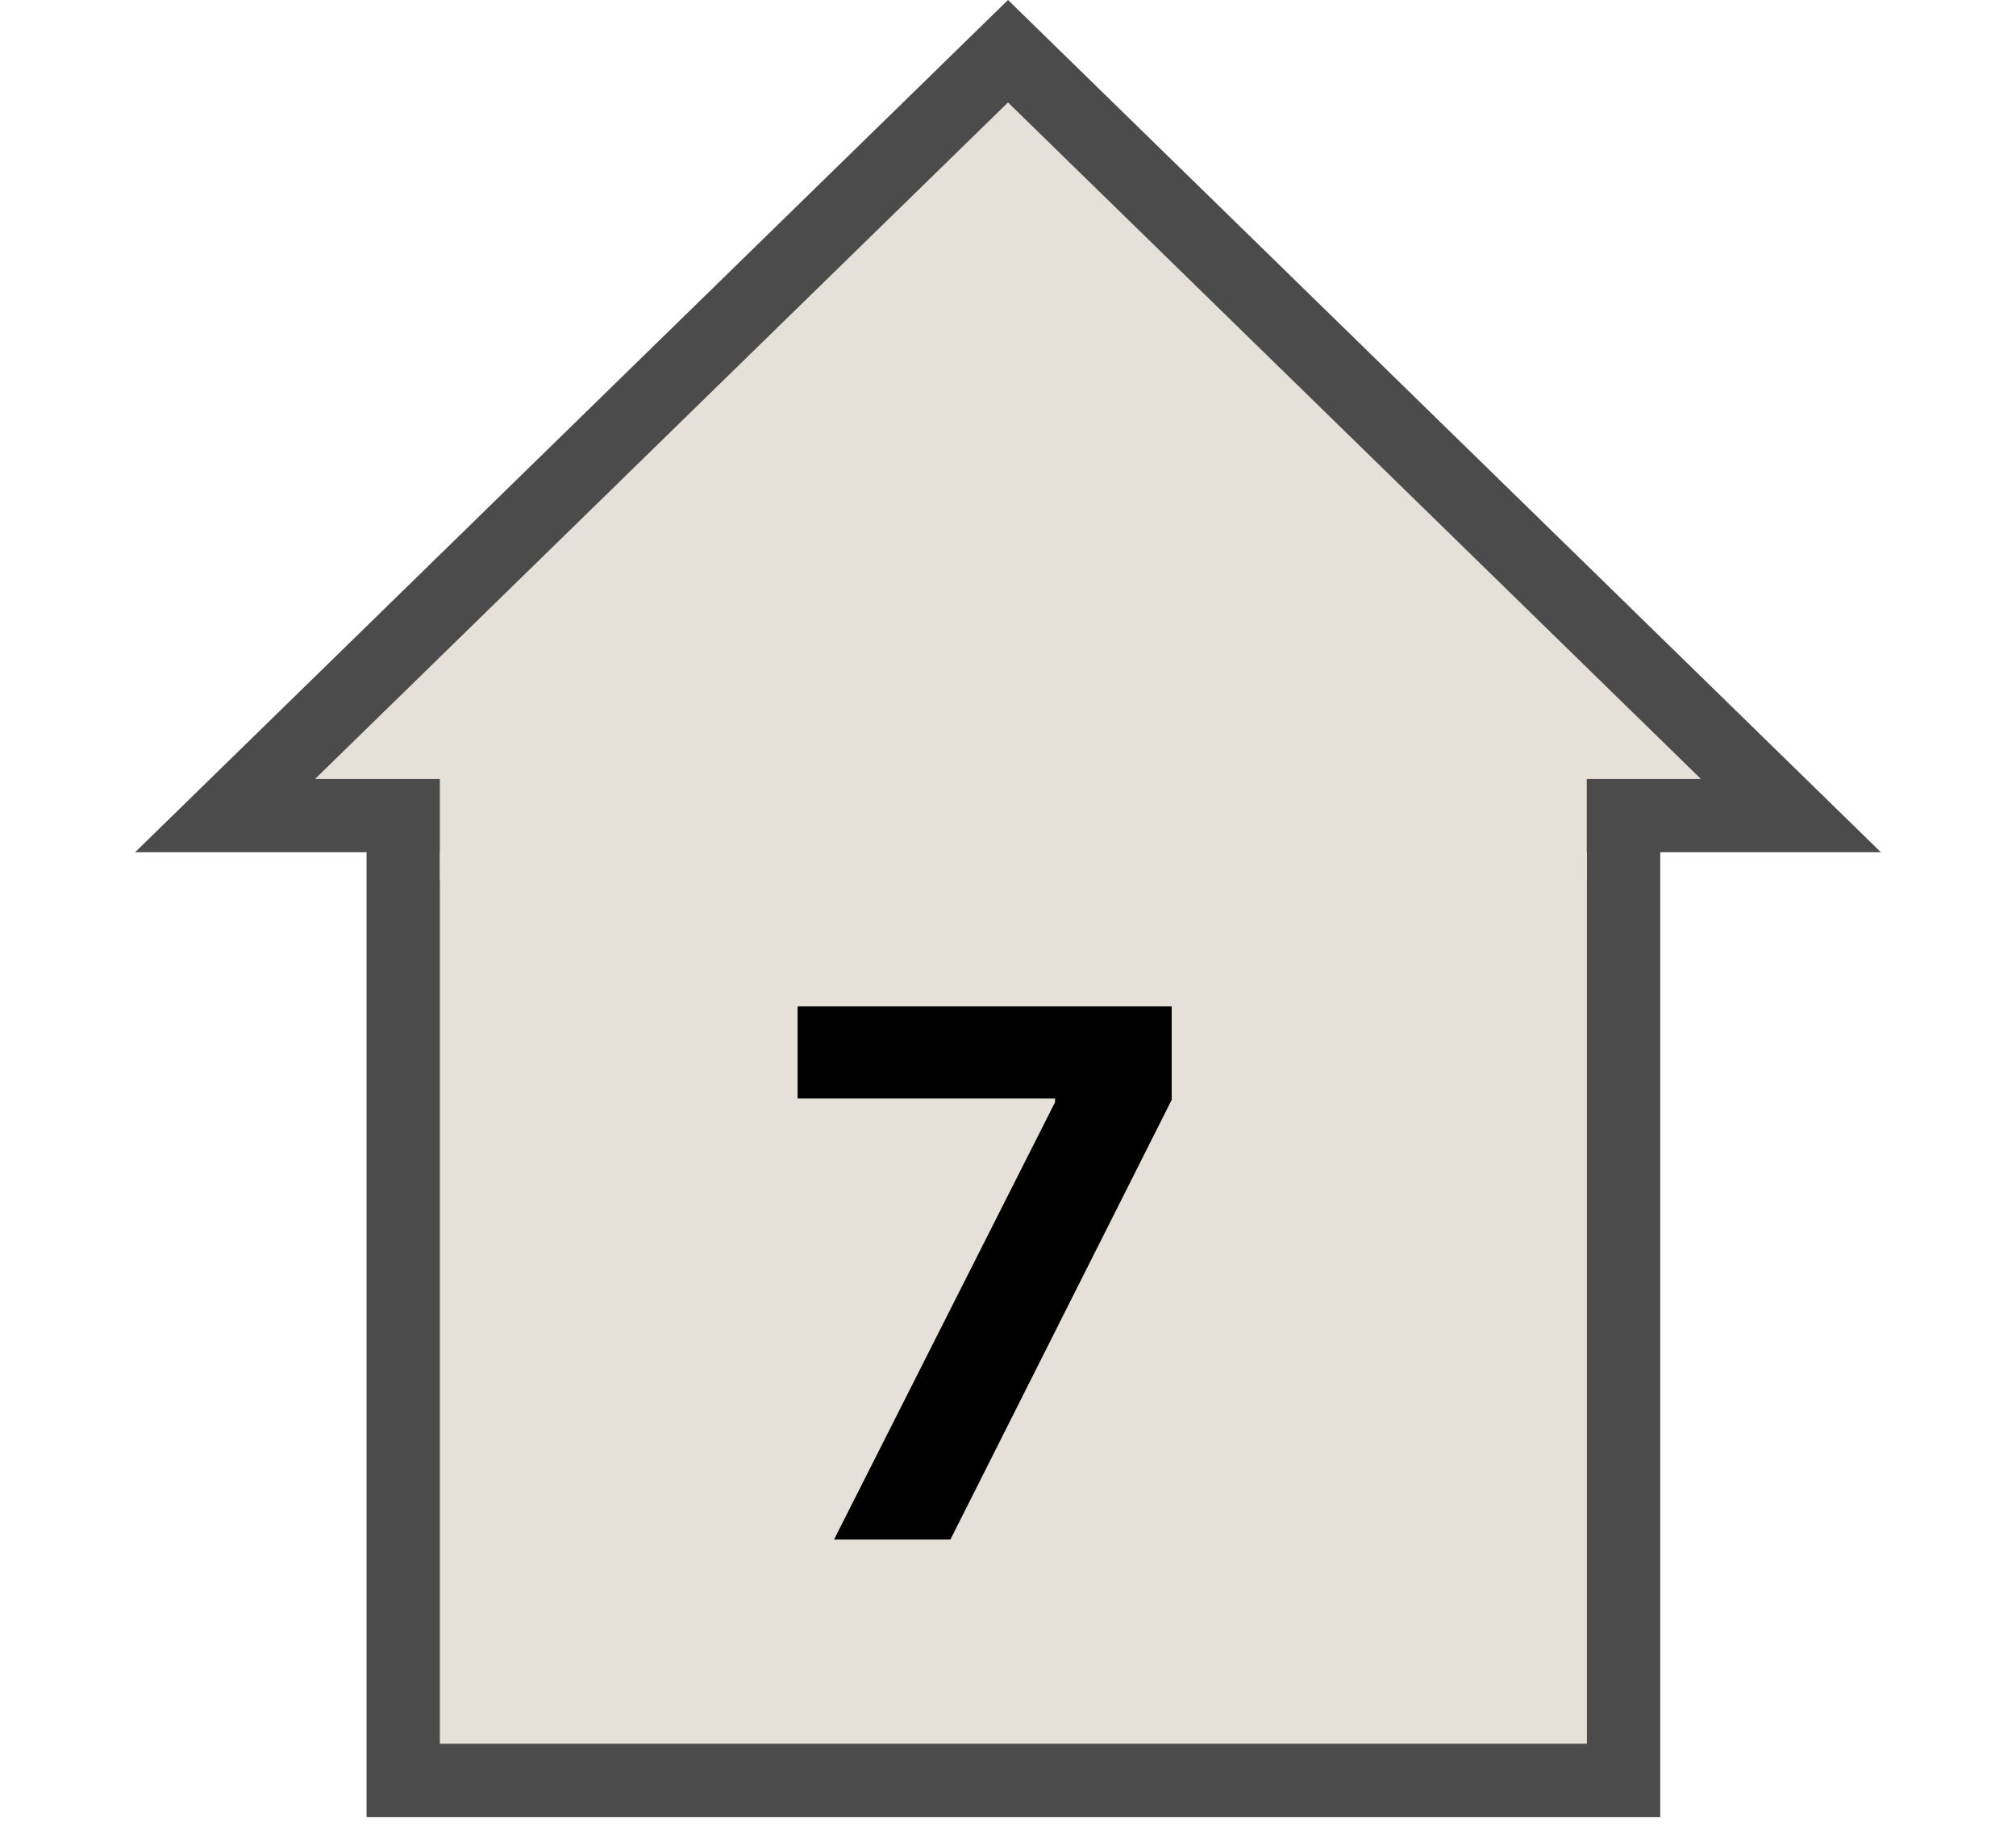 <svg width="55" height="50" viewBox="0 0 55 50" fill="none" xmlns="http://www.w3.org/2000/svg">
<path d="M44.294 22V48.571H11V22H44.294Z" fill="#E5E1D8" stroke="#4B4B4B" stroke-width="2"/>
<path d="M48.859 22.25H6.141L27.5 1.397L48.859 22.25Z" fill="#E5E1D8" stroke="#4B4B4B" stroke-width="2"/>
<rect x="12" y="21" width="31.29" height="3" fill="#E5E1D8"/>
<path d="M22.754 42L28.784 30.068V29.969H21.76V27.454H31.966V30.004L25.929 42H22.754Z" fill="black"/>
</svg>
